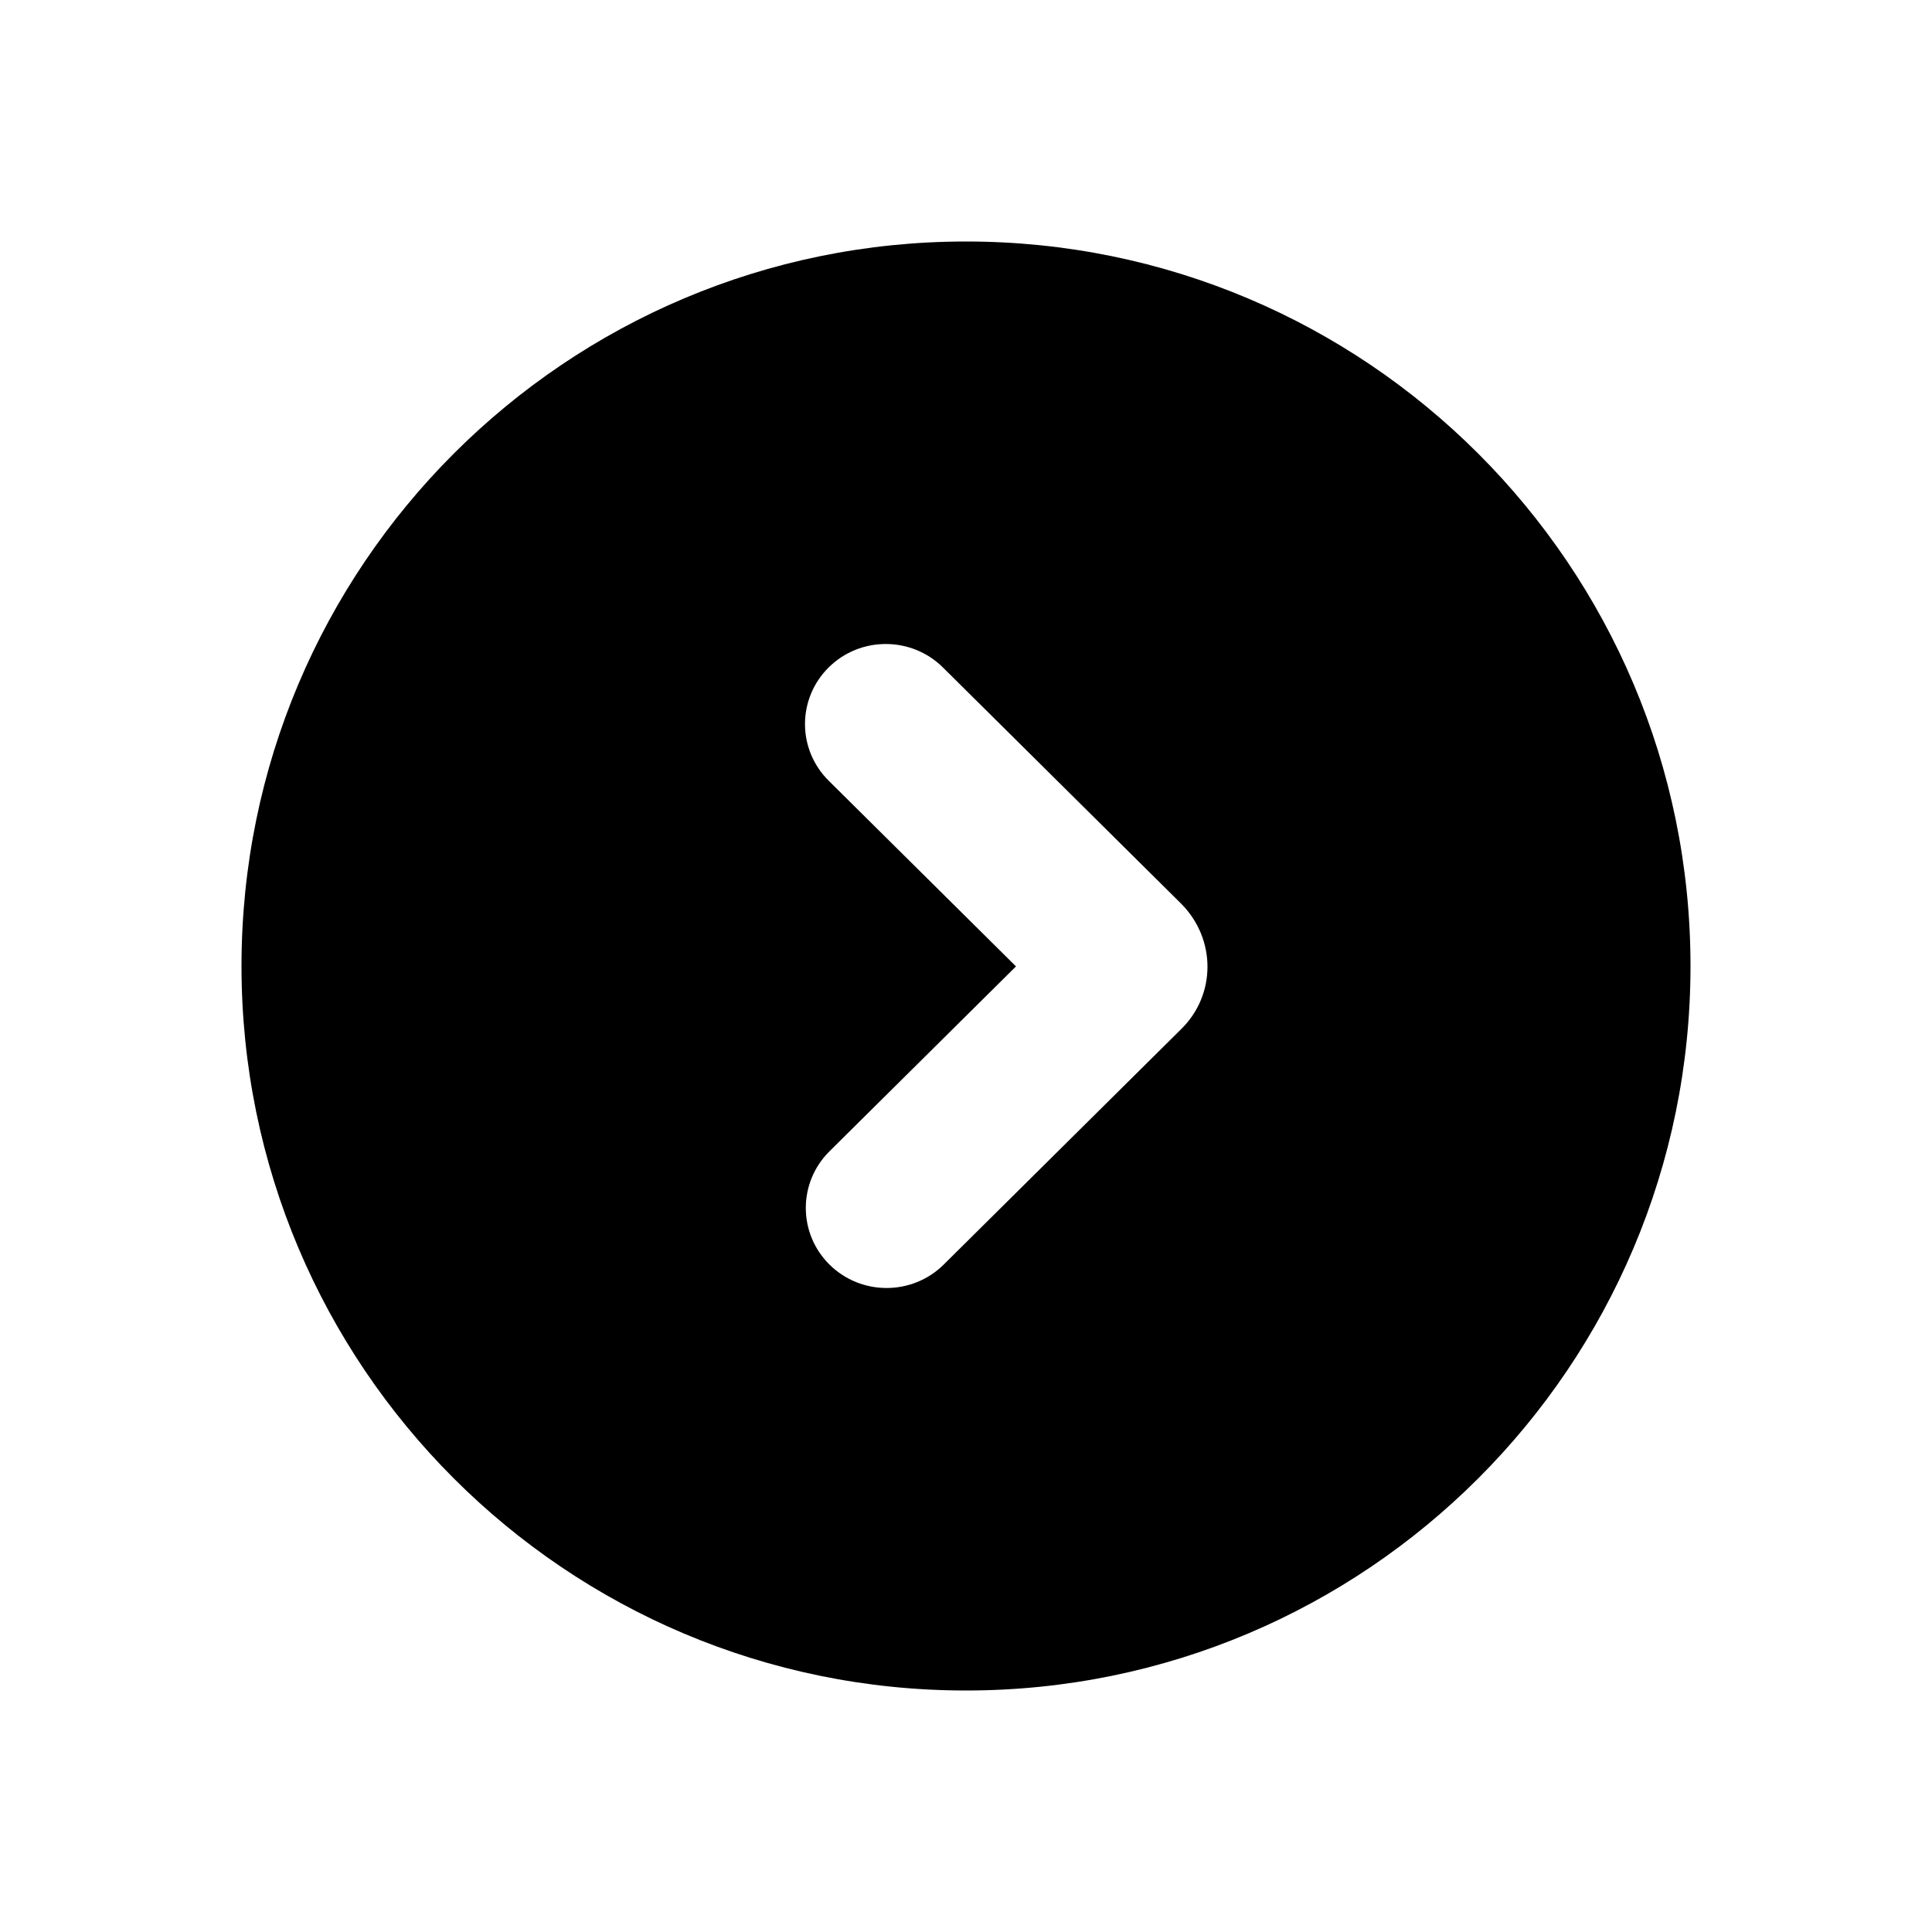 <?xml version="1.0" encoding="UTF-8" standalone="no"?>
<svg width="24px" height="24px" viewBox="0 0 24 24" version="1.1" xmlns="http://www.w3.org/2000/svg" xmlns:xlink="http://www.w3.org/1999/xlink">
    <!-- Generator: Sketch 42 (36781) - http://www.bohemiancoding.com/sketch -->
    <title>chevron-right-circle</title>
    <desc>Created with Sketch.</desc>
    <defs></defs>
    <g id="Global" stroke="none" stroke-width="1" fill-rule="evenodd">
        <g id="chevron-right-circle" fill="currentColor">
            <g id="Combined-Shape">
                <path d="M12,21 C7.029,21 3,16.971 3,12 C3,7.029 7.029,3 12,3 C16.971,3 21,7.029 21,12 C21,16.971 16.971,21 12,21 Z M10.294,9.698 L12.621,12.005 L10.304,14.302 C9.912,14.691 9.912,15.32 10.304,15.709 C10.696,16.097 11.331,16.097 11.723,15.709 L14.678,12.779 C15.107,12.353 15.107,11.668 14.678,11.231 L11.713,8.291 C11.321,7.903 10.686,7.903 10.294,8.291 C9.902,8.68 9.902,9.309 10.294,9.698 Z"></path>
            </g>
        </g>
    </g>
</svg>